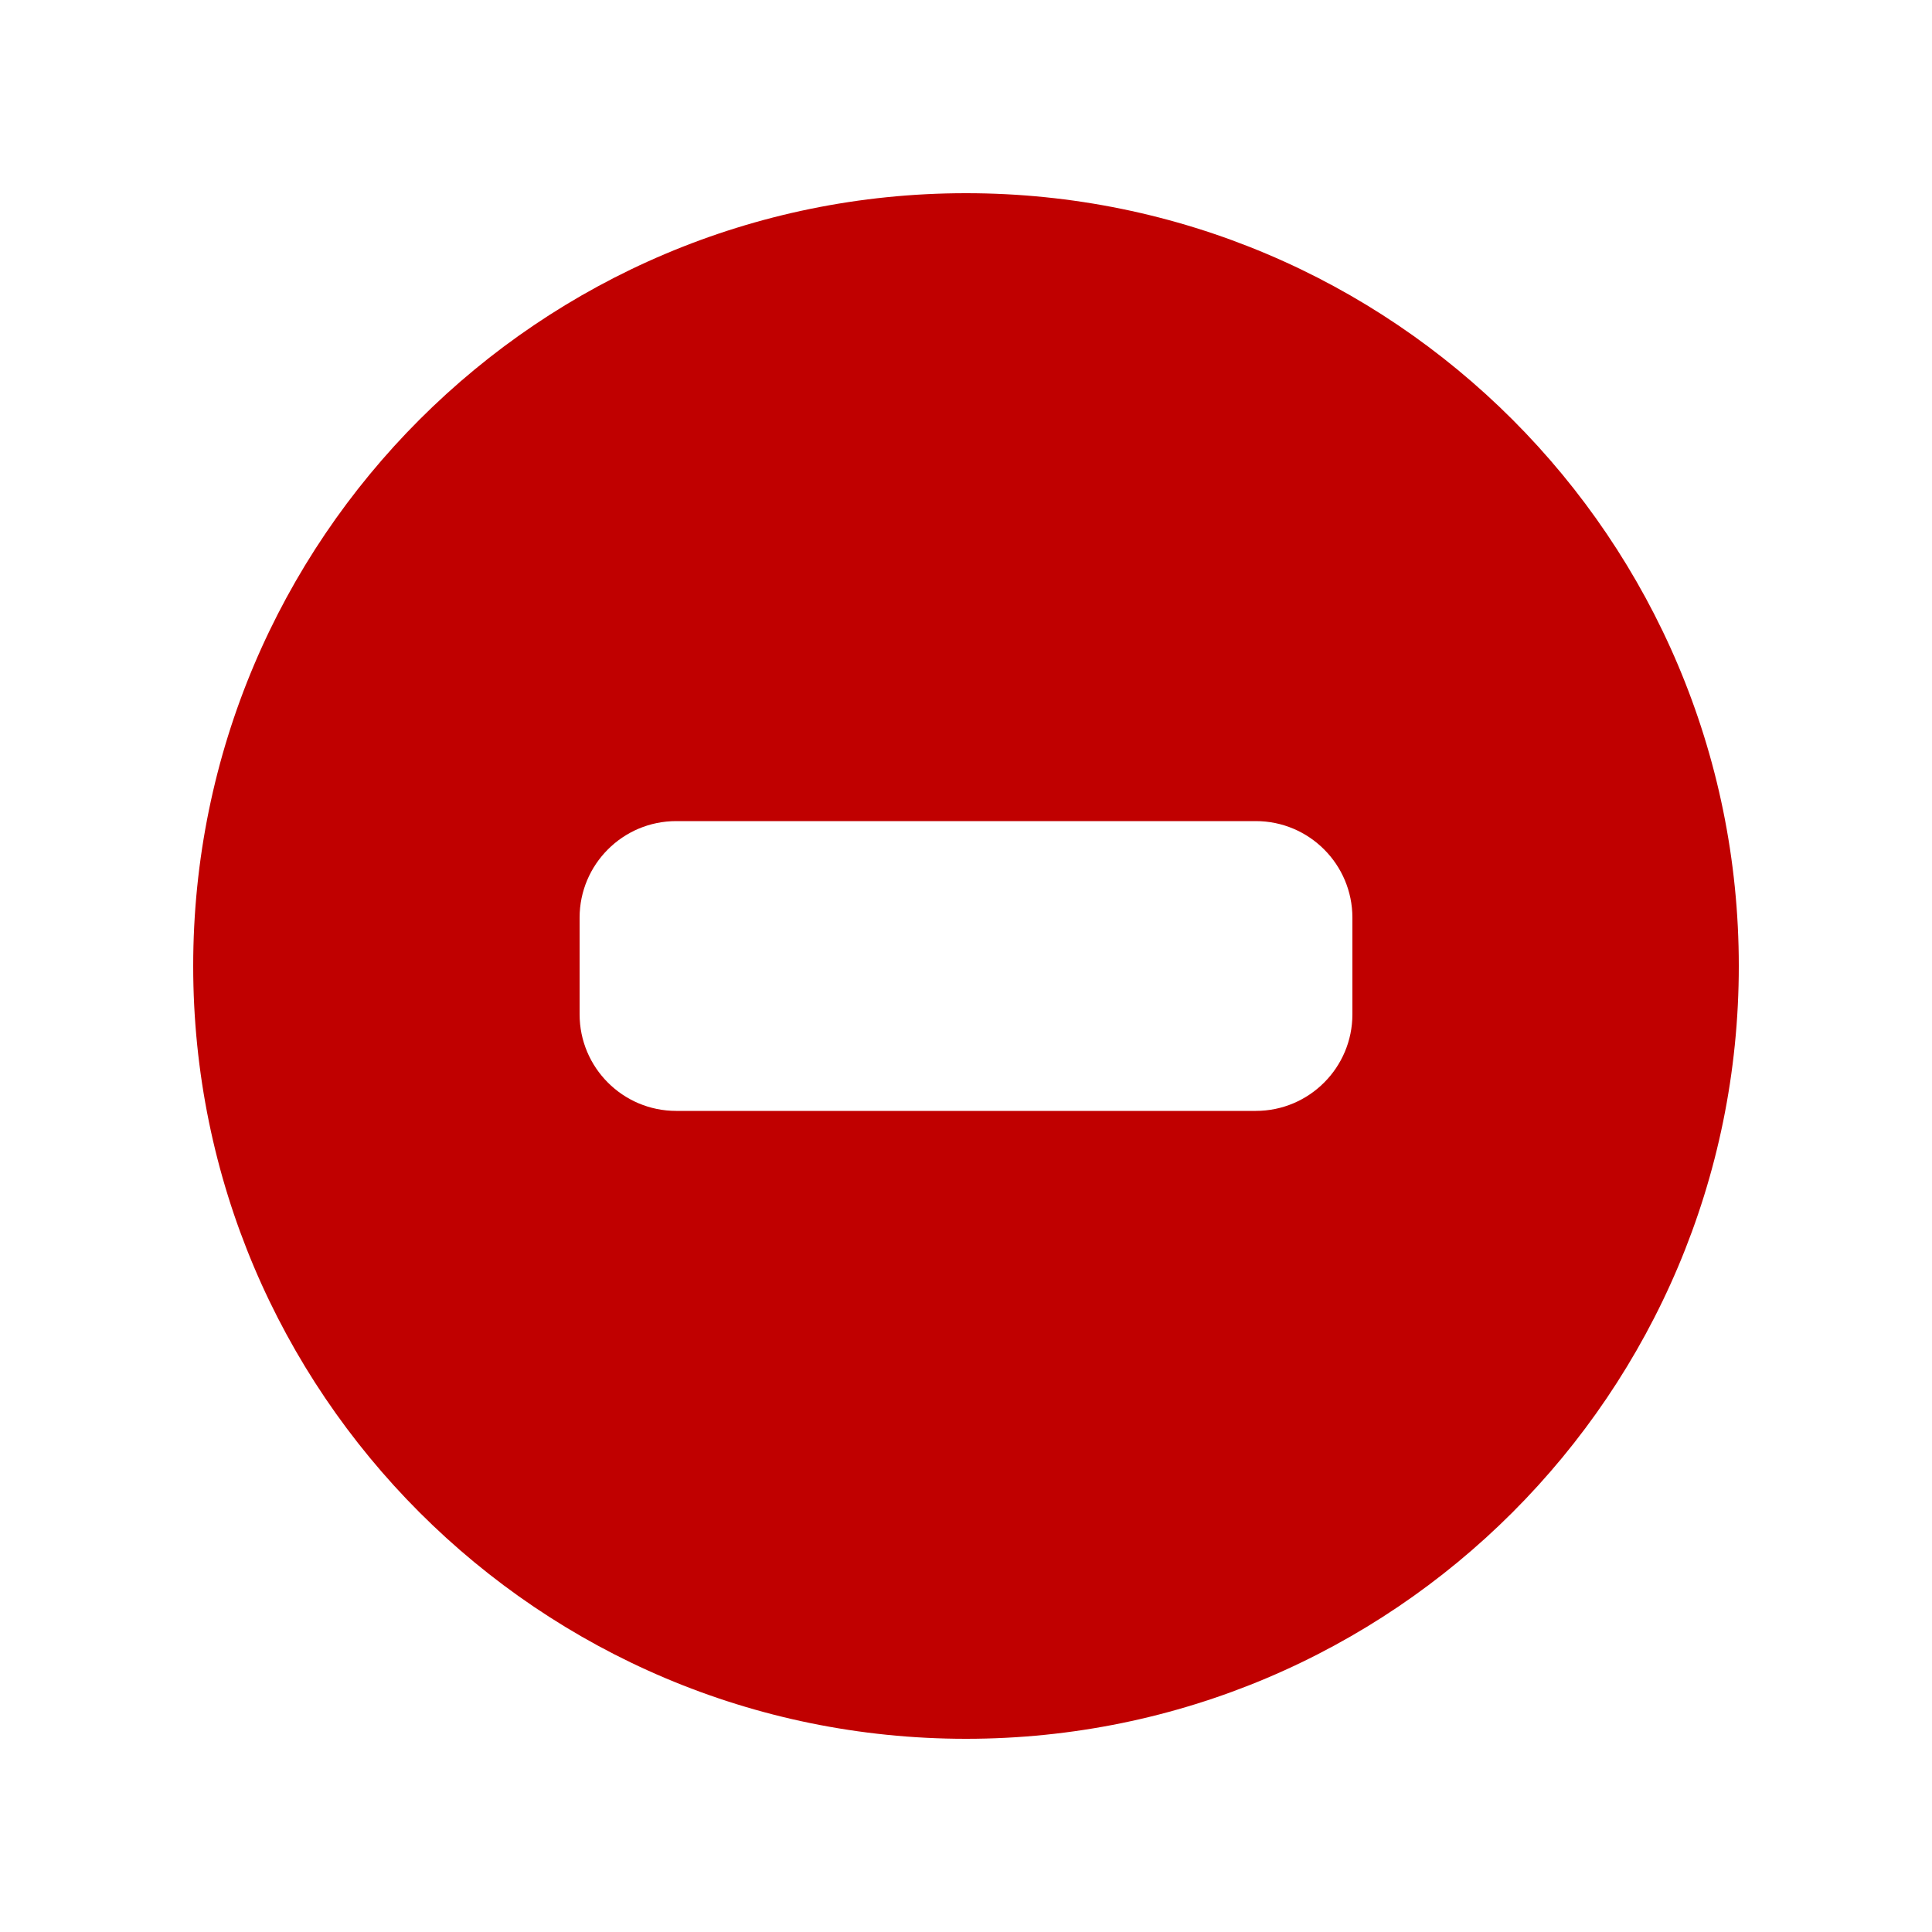 <svg width="20" height="20" viewBox="0 0 20 20" fill="none" xmlns="http://www.w3.org/2000/svg">
<path d="M10 2C5.582 2 2 5.582 2 10C2 14.418 5.582 18 10 18C14.418 18 18 14.418 18 10C18 5.582 14.418 2 10 2ZM14 10.5C14 11.052 13.552 11.5 13 11.5H7C6.448 11.5 6 11.052 6 10.5V9.5C6 8.948 6.448 8.5 7 8.5H13C13.552 8.5 14 8.948 14 9.5V10.5Z" fill="#C00000"/>
</svg>
